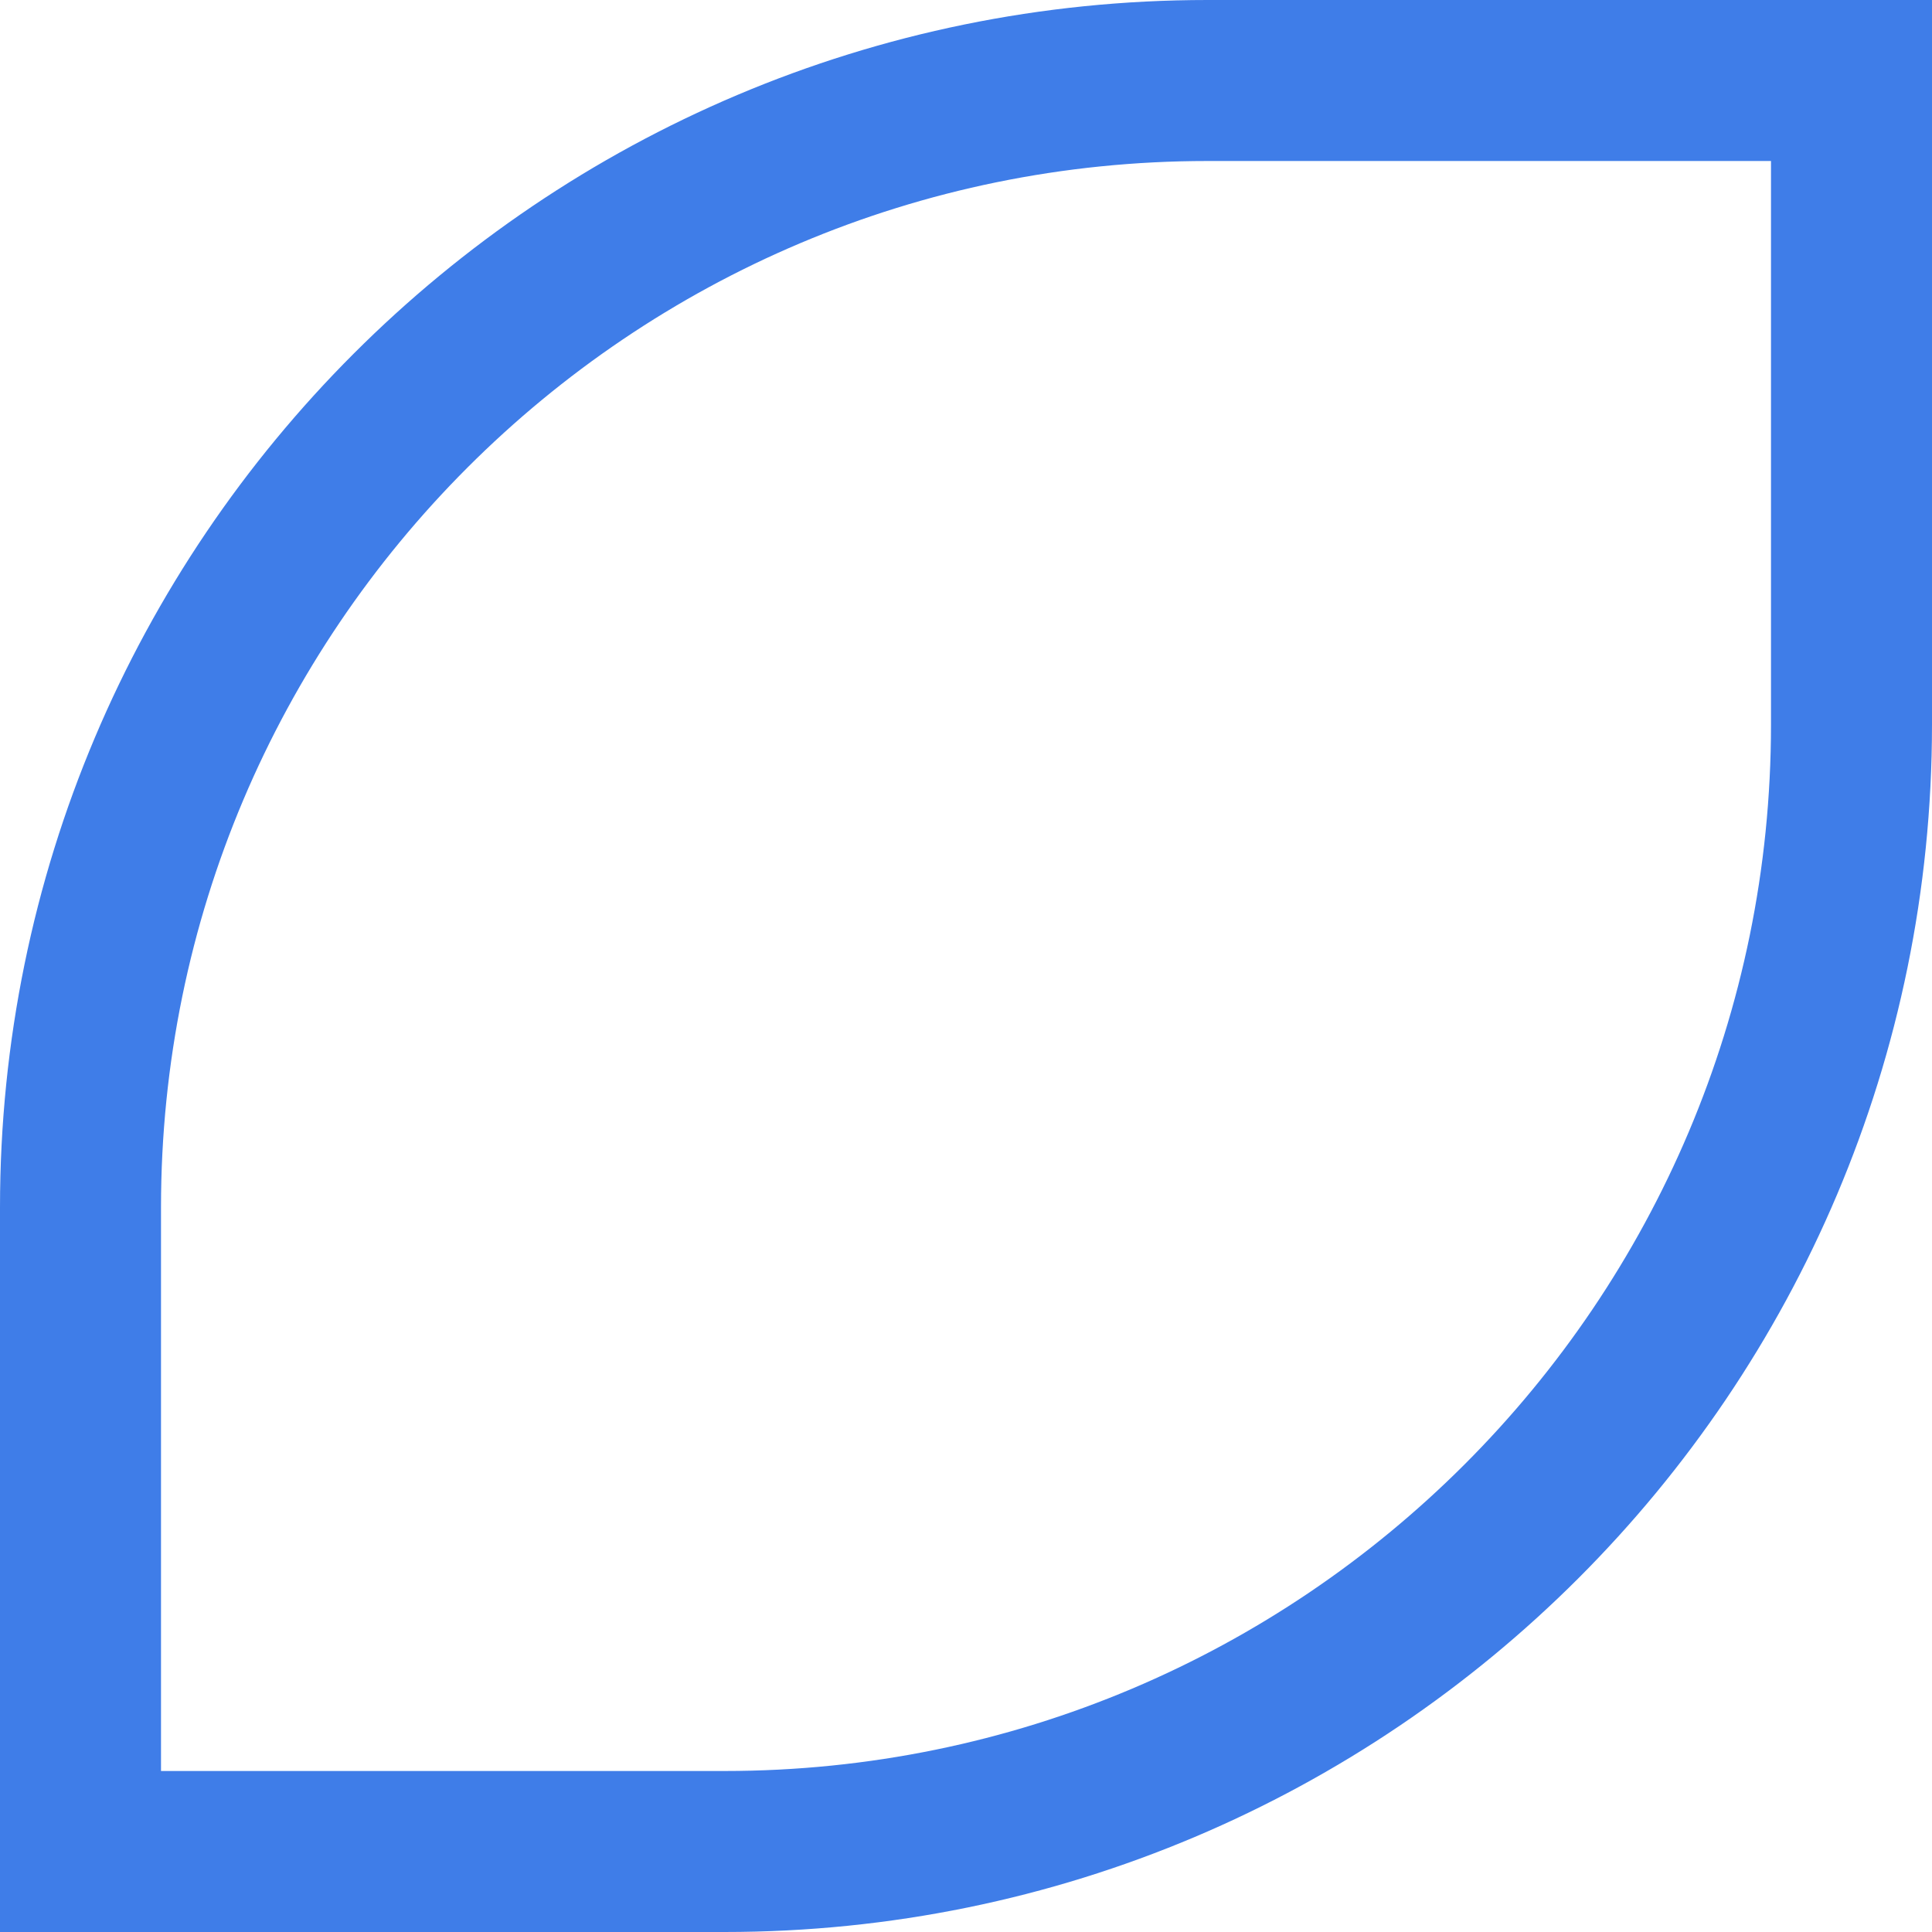 <svg width="24" height="24" viewBox="0 0 24 24" fill="none" xmlns="http://www.w3.org/2000/svg">
<path d="M23 1H15C7.268 1 1 7.268 1 15V23H9C16.732 23 23 16.732 23 9V1Z" stroke="#3F7DE8" stroke-width="2"/>
</svg>

